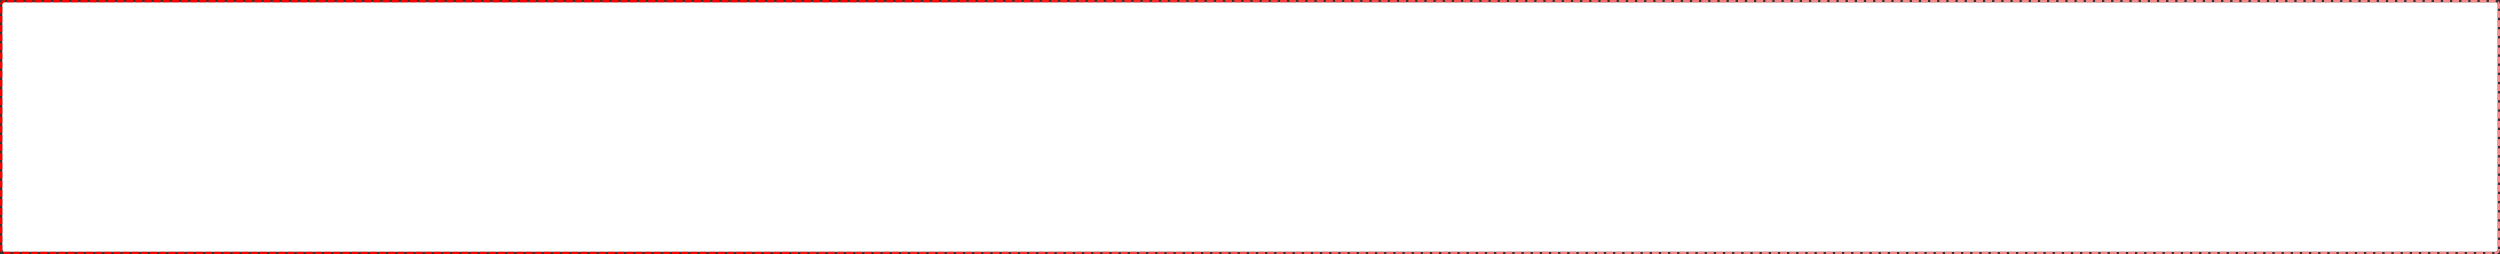 ﻿<?xml version="1.0" encoding="utf-8"?>
<svg version="1.1" xmlns:xlink="http://www.w3.org/1999/xlink" width="1092px" height="111px" xmlns="http://www.w3.org/2000/svg">
  <rect width="100%" height="100%" fill="#333333" stroke="none"/>
  <defs>
    <linearGradient gradientUnits="userSpaceOnUse" x1="713.404" y1="884.133" x2="970.596" y2="1078.867" id="LinearGradient900">
      <stop id="Stop901" stop-color="#ff0000" offset="0" />
      <stop id="Stop902" stop-color="#f78989" offset="1" />
    </linearGradient>
  </defs>
  <g transform="matrix(1 0 0 1 -296 -926 )">
    <path d="M 297 928  A 1 1 0 0 1 298 927 L 1386 927  A 1 1 0 0 1 1387 928 L 1387 1035  A 1 1 0 0 1 1386 1036 L 298 1036  A 1 1 0 0 1 297 1035 L 297 928  Z " fill-rule="nonzero" fill="#ffffff" stroke="none" />
    <path d="M 296.5 928  A 1.5 1.5 0 0 1 298 926.5 L 1386 926.5  A 1.5 1.5 0 0 1 1387.5 928 L 1387.5 1035  A 1.5 1.5 0 0 1 1386 1036.5 L 298 1036.5  A 1.5 1.5 0 0 1 296.5 1035 L 296.5 928  Z " stroke-width="1" stroke-dasharray="3,1" stroke="url(#LinearGradient900)" fill="none" stroke-dashoffset="0.5" />
  </g>
</svg>